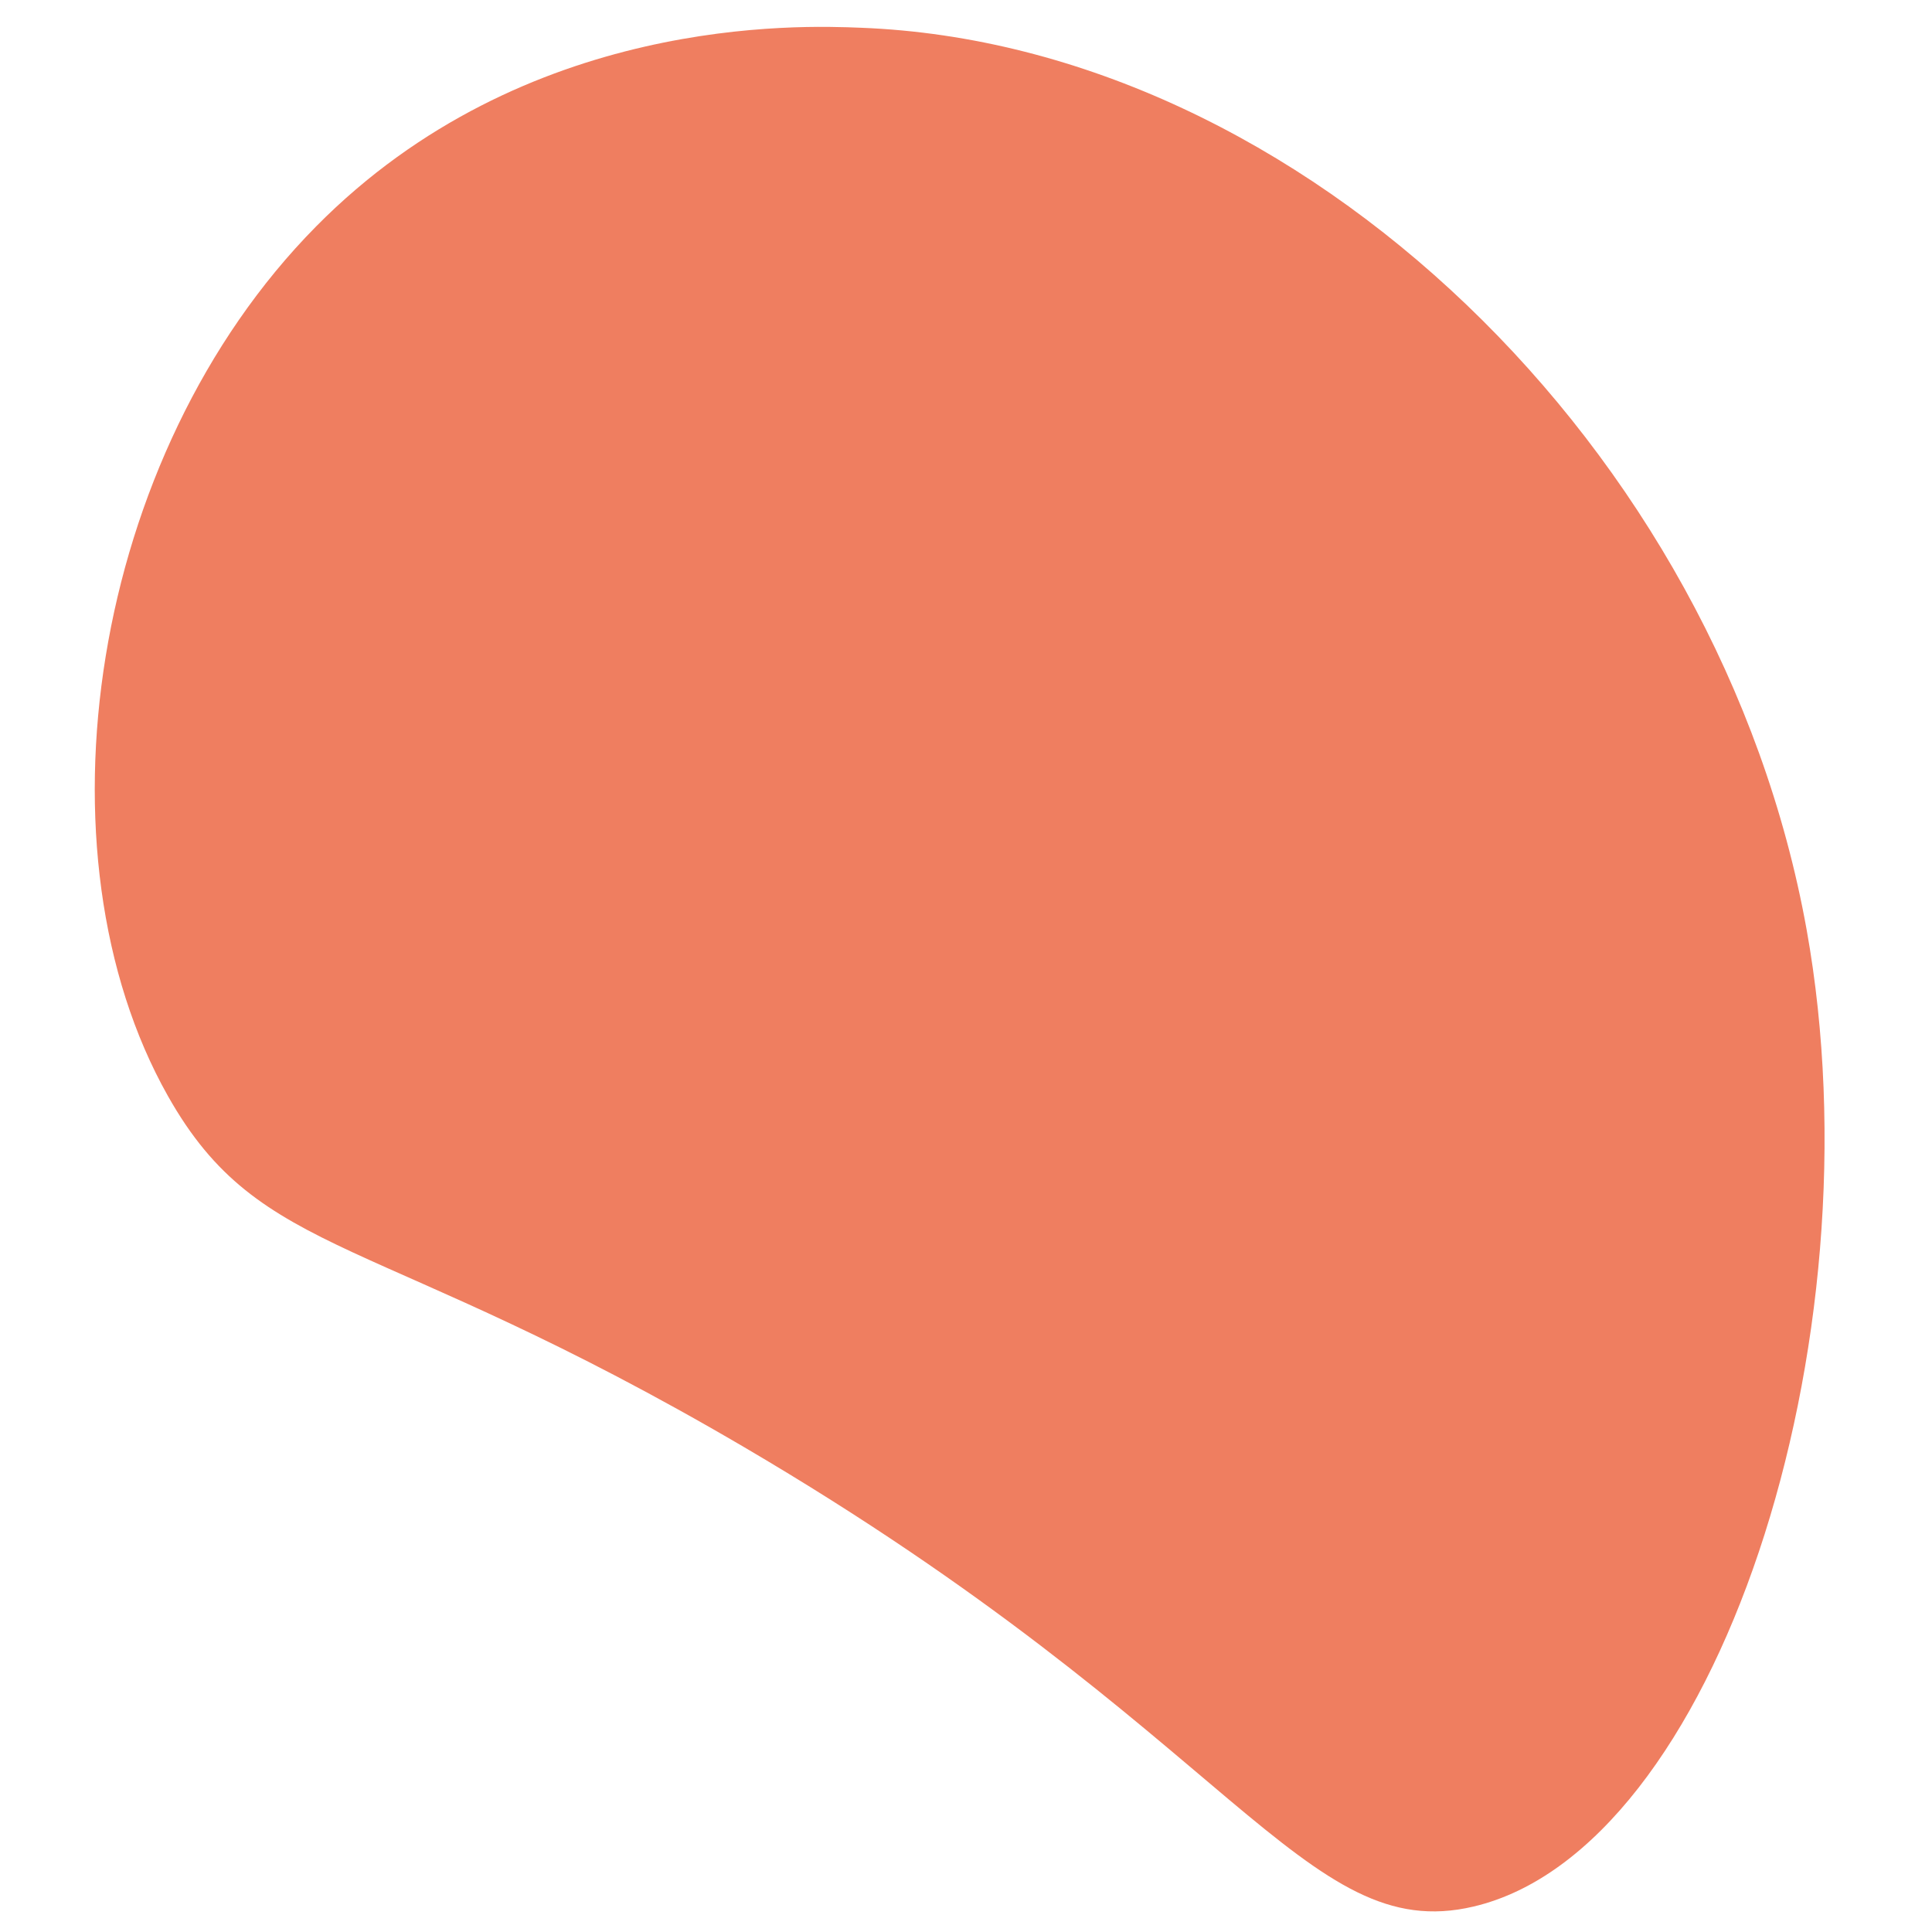 <svg
  width="11"
  height="11"
  viewBox="0 0 11 11"
  fill="none"
  xmlns="http://www.w3.org/2000/svg"
>
<path
    d="M1.799 1.29C2.991 0.083 4.558 0.144 4.902 0.158C7.41 0.255 9.793 2.555 10.286 5.292C10.709 7.647 9.771 10.53 8.39 10.855C7.425 11.083 7.027 9.877 4.236 8.239C2.132 7.005 1.486 7.18 0.956 6.24C0.176 4.857 0.511 2.594 1.799 1.29Z"
    fill="#EF7E60"
  />
</svg>
